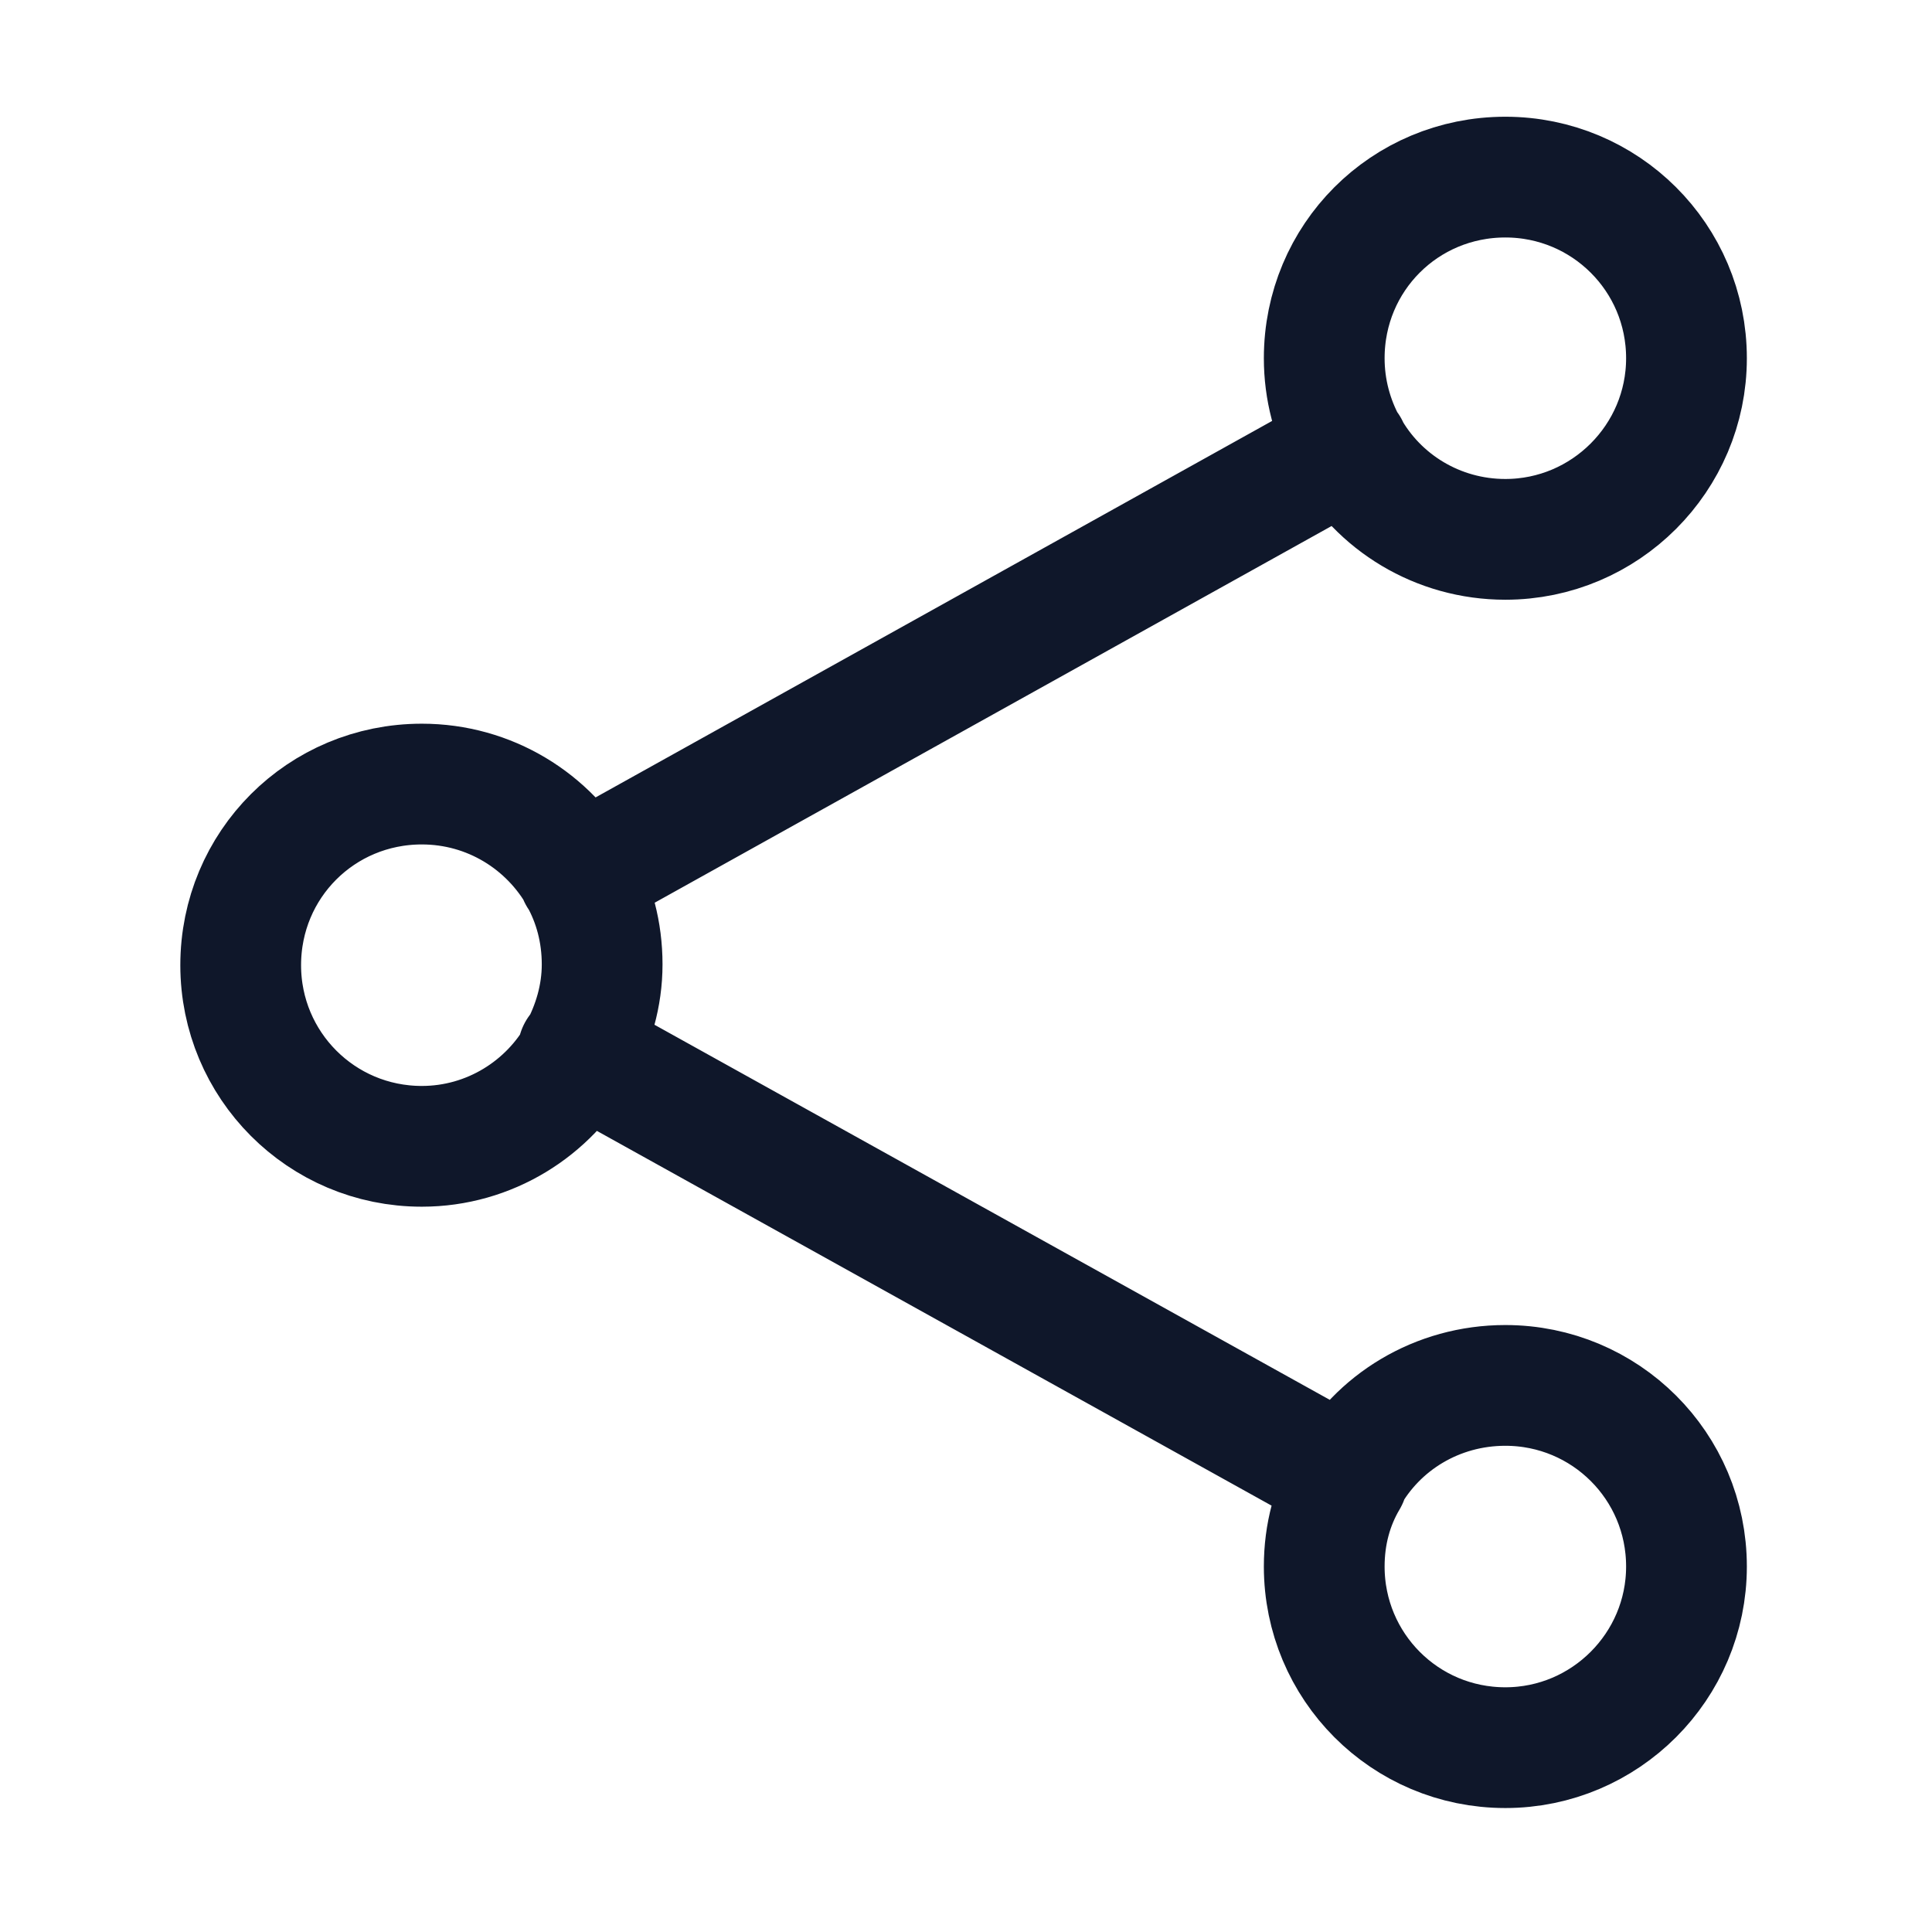 <svg viewBox="0 0 24 24" xmlns="http://www.w3.org/2000/svg"><path fill="none" stroke="#0F172A" stroke-linecap="round" stroke-linejoin="round" stroke-width="1.5" d="M7.21 10.9c-.39-.7-1.13-1.16-1.97-1.16 -1.25 0-2.25 1-2.25 2.25 0 1.24 1 2.25 2.25 2.25 .84 0 1.58-.47 1.96-1.16m0-2.19c.18.32.28.69.28 1.09 0 .39-.11.76-.29 1.09m0-2.19l9.56-5.32m-9.57 7.5l9.56 5.31m0 0c-.19.32-.29.69-.29 1.09 0 1.24 1 2.25 2.25 2.25 1.24 0 2.25-1.01 2.25-2.25 0-1.25-1.01-2.25-2.25-2.25 -.85 0-1.59.46-1.97 1.15Zm0-12.82c.38.69 1.12 1.15 1.96 1.15 1.24 0 2.25-1.01 2.25-2.25 0-1.25-1.01-2.25-2.25-2.25 -1.25 0-2.25 1-2.25 2.25 0 .39.1.76.28 1.09Z"/></svg>